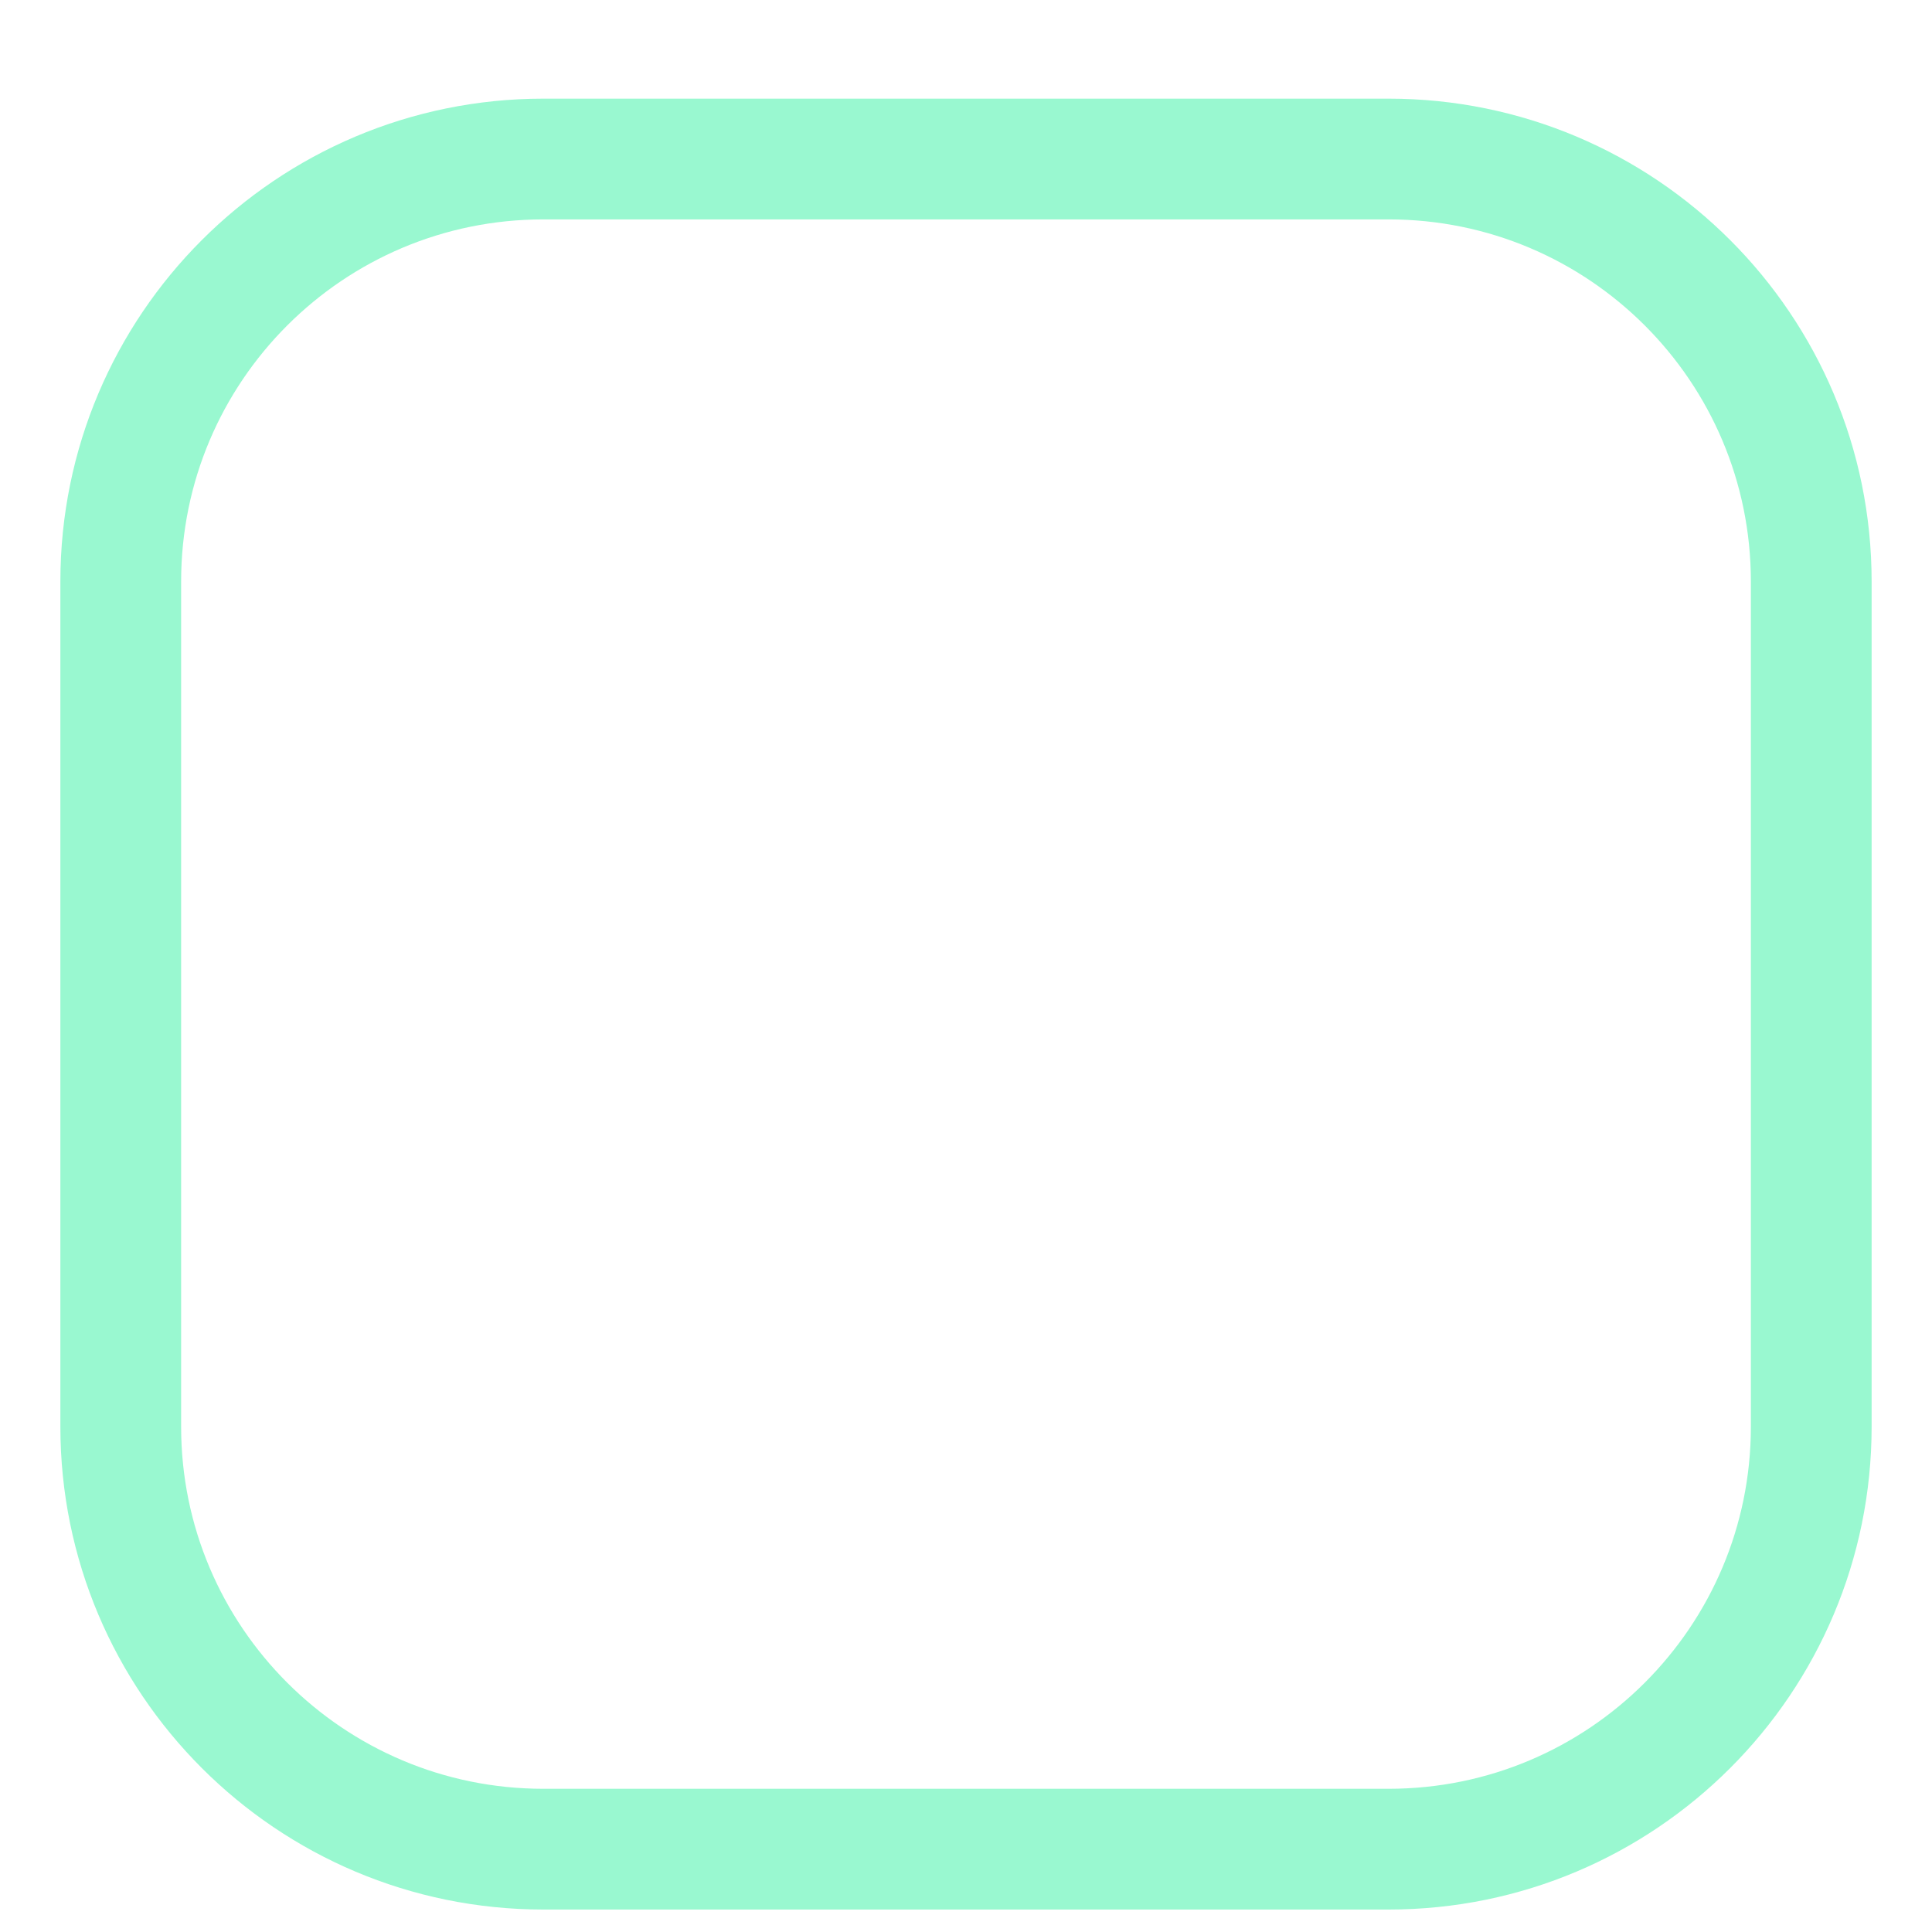 <svg width="16" height="16" viewBox="0 0 16 16" fill="none" xmlns="http://www.w3.org/2000/svg">
<path d="M11.5 1.317H4.5C2.567 1.317 1 2.883 1 4.816V11.815C1 13.747 2.567 15.314 4.5 15.314H11.5C13.433 15.314 15 13.747 15 11.815V4.816C15 2.883 13.433 1.317 11.5 1.317Z" stroke="#99F8D0" stroke-linecap="round" stroke-linejoin="round"/>
</svg>
